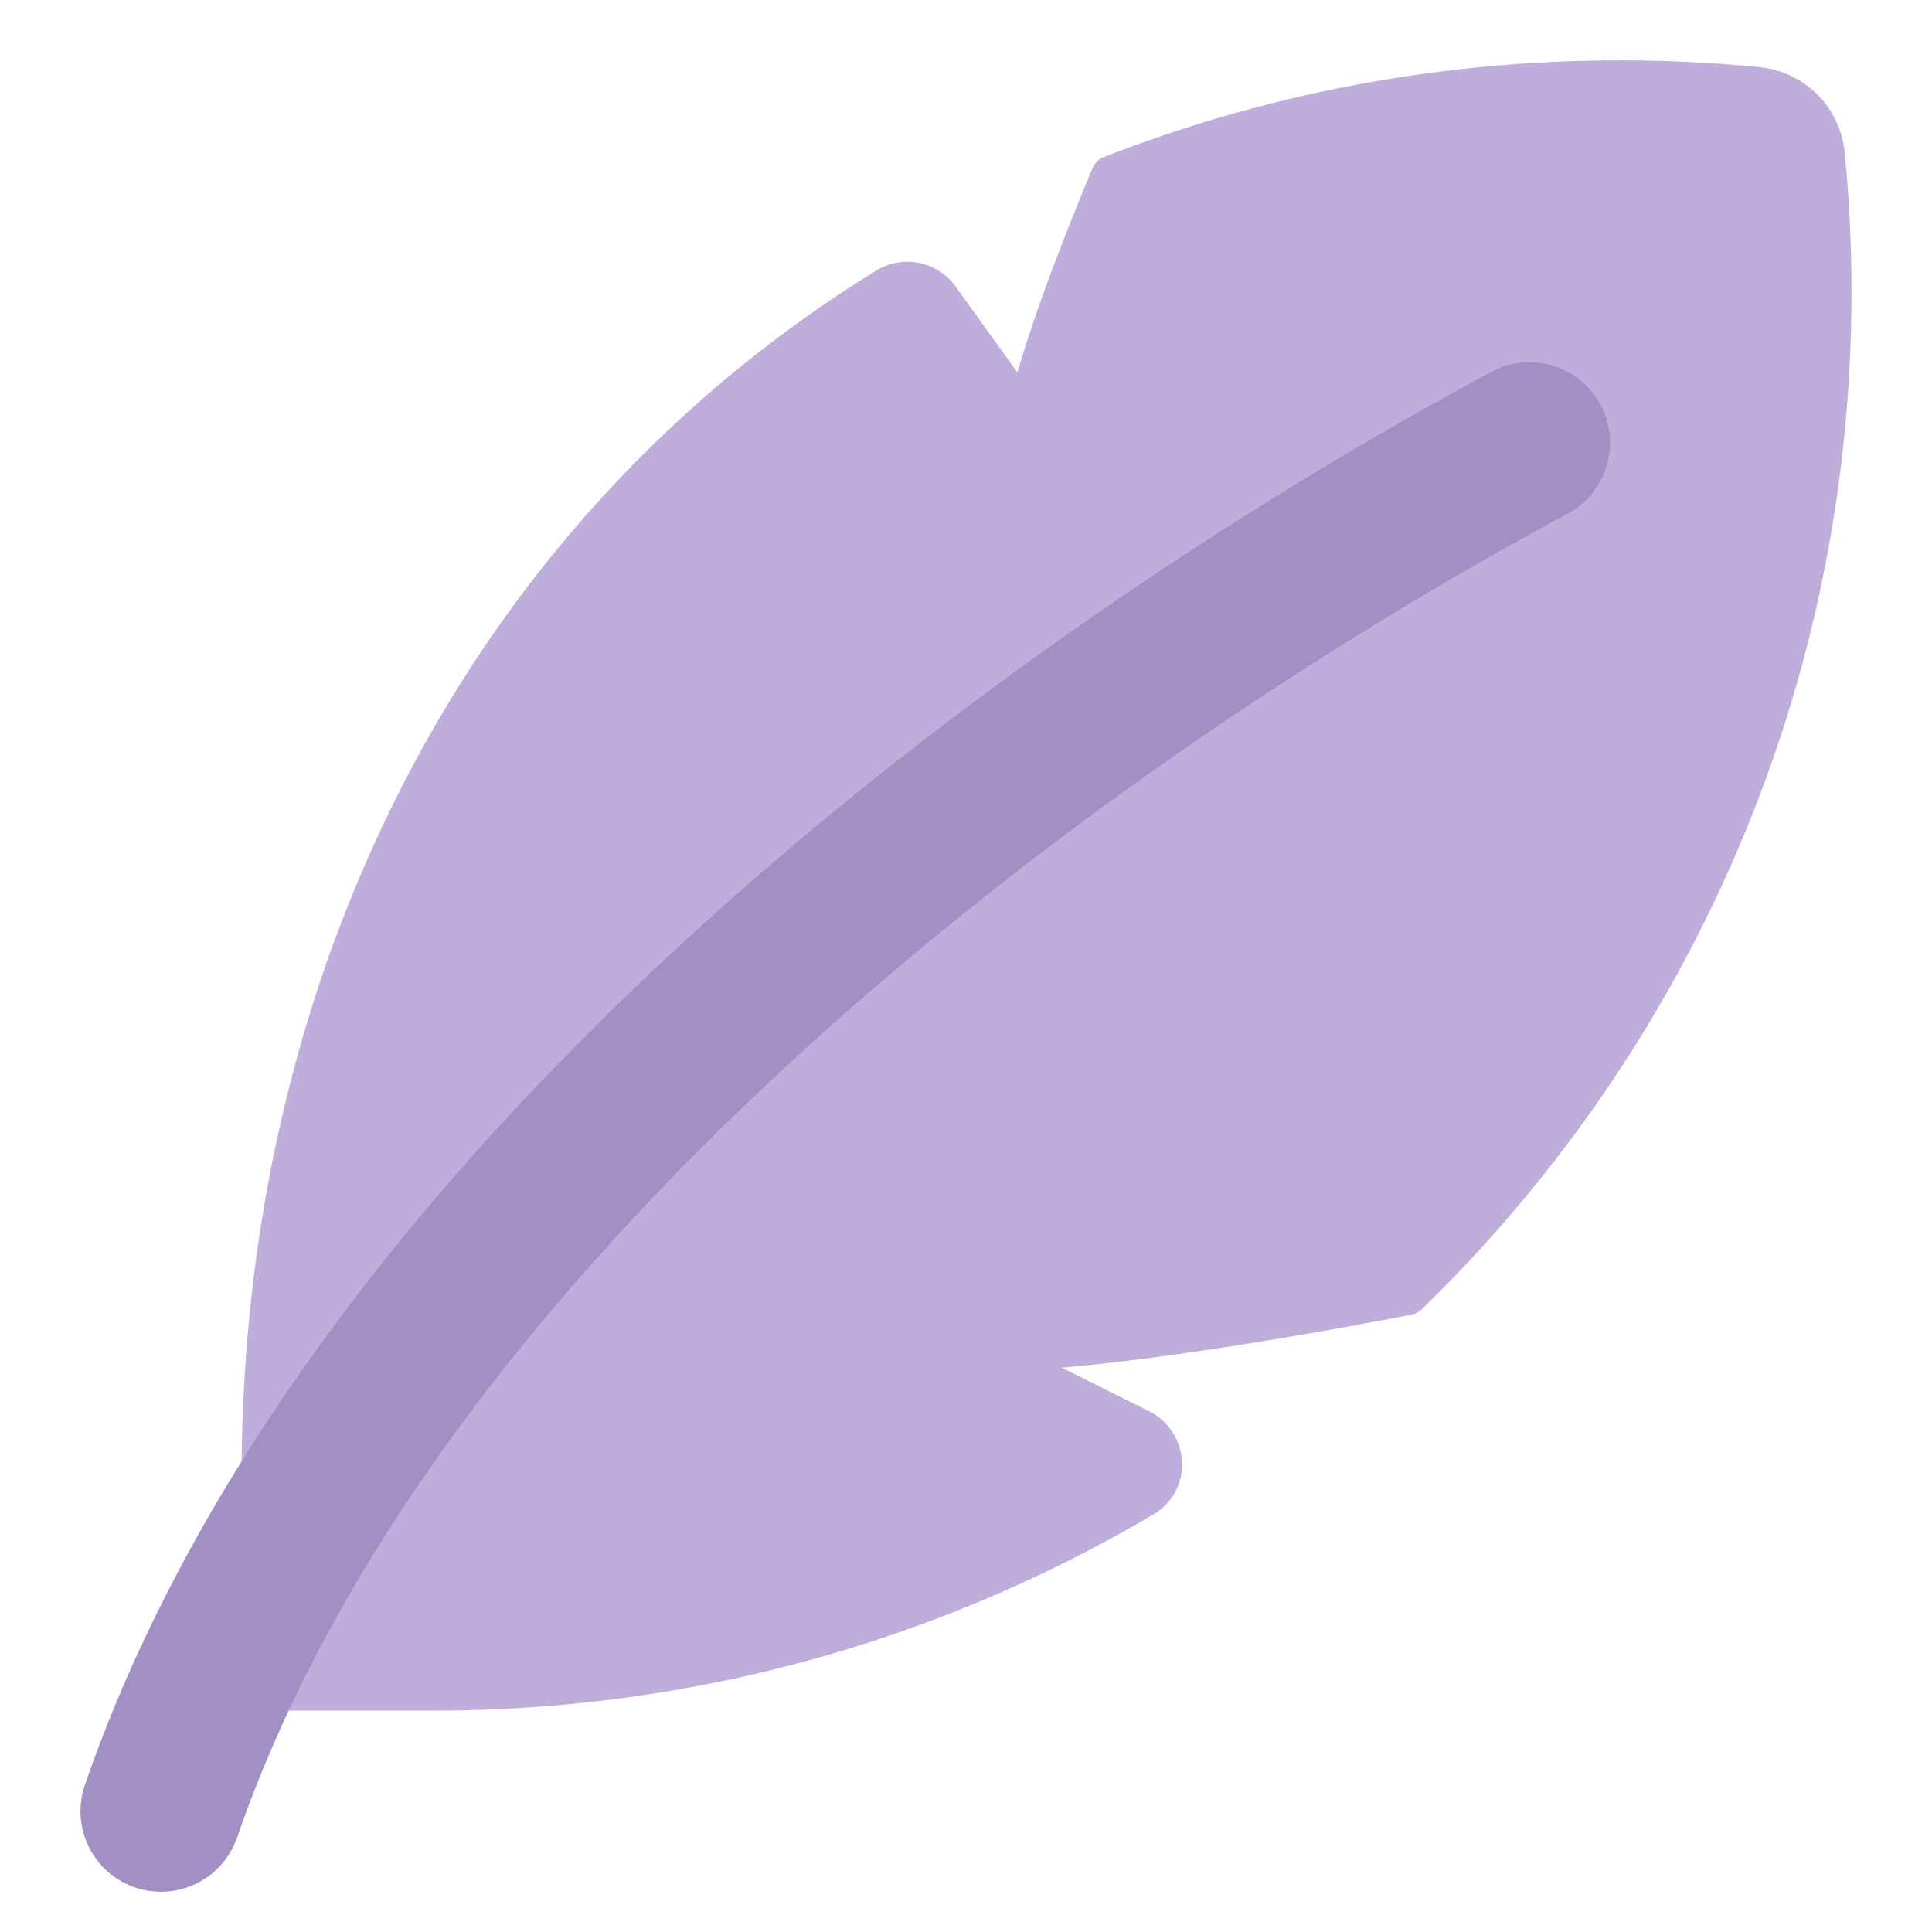 <svg xmlns="http://www.w3.org/2000/svg" fill="none" viewBox="0 0 48 48" id="Feather-Pen--Streamline-Plump" height="48" width="48"><desc>Feather Pen Streamline Icon: https://streamlinehq.com</desc><g id="feather-pen--change-edit-feather-modify-quill-write-writing"><path id="Union" fill="#bfaedc" d="M40.238 1.5c-4.52 0 -8.842 0.851 -12.815 2.403a0.5 0.5 0 0 0 -0.278 0.27 72.799 72.799 0 0 0 -0.922 2.311 38.497 38.497 0 0 0 -0.948 2.767l-1.527 -2.125a1.48 1.48 0 0 0 -1.977 -0.405C11.709 12.925 6 24.048 6 36.738a0.5 0.5 0 0 0 0.036 0.186l0.105 5.262a0.5 0.5 0 0 0 0.464 0.314h4.157c6.53 0 12.647 -1.777 17.891 -4.873 1.025 -0.605 0.911 -2.063 -0.114 -2.572L26.38 33.98c1.505 -0.13 3.219 -0.372 4.713 -0.612a122.613 122.613 0 0 0 3.897 -0.69l0.06 -0.012 0.022 -0.005a0.5 0.5 0 0 0 0.25 -0.131C41.908 26.129 46 17.173 46 7.26c0 -1.17 -0.057 -2.33 -0.169 -3.472a2.359 2.359 0 0 0 -2.12 -2.12 35.657 35.657 0 0 0 -3.473 -0.169Z" stroke-width="1"></path><path id="Vector 214 (Stroke)" fill="#a290c4" fill-rule="evenodd" d="M39.761 10.052a2 2 0 0 1 -0.813 2.71c-6.377 3.433 -13.482 8.213 -19.586 13.89 -6.121 5.693 -11.119 12.178 -13.471 19a2 2 0 0 1 -3.782 -1.304c2.648 -7.677 8.15 -14.692 14.529 -20.625 6.396 -5.948 13.791 -10.918 20.414 -14.484a2 2 0 0 1 2.709 0.813Z" clip-rule="evenodd" stroke-width="1"></path></g></svg>